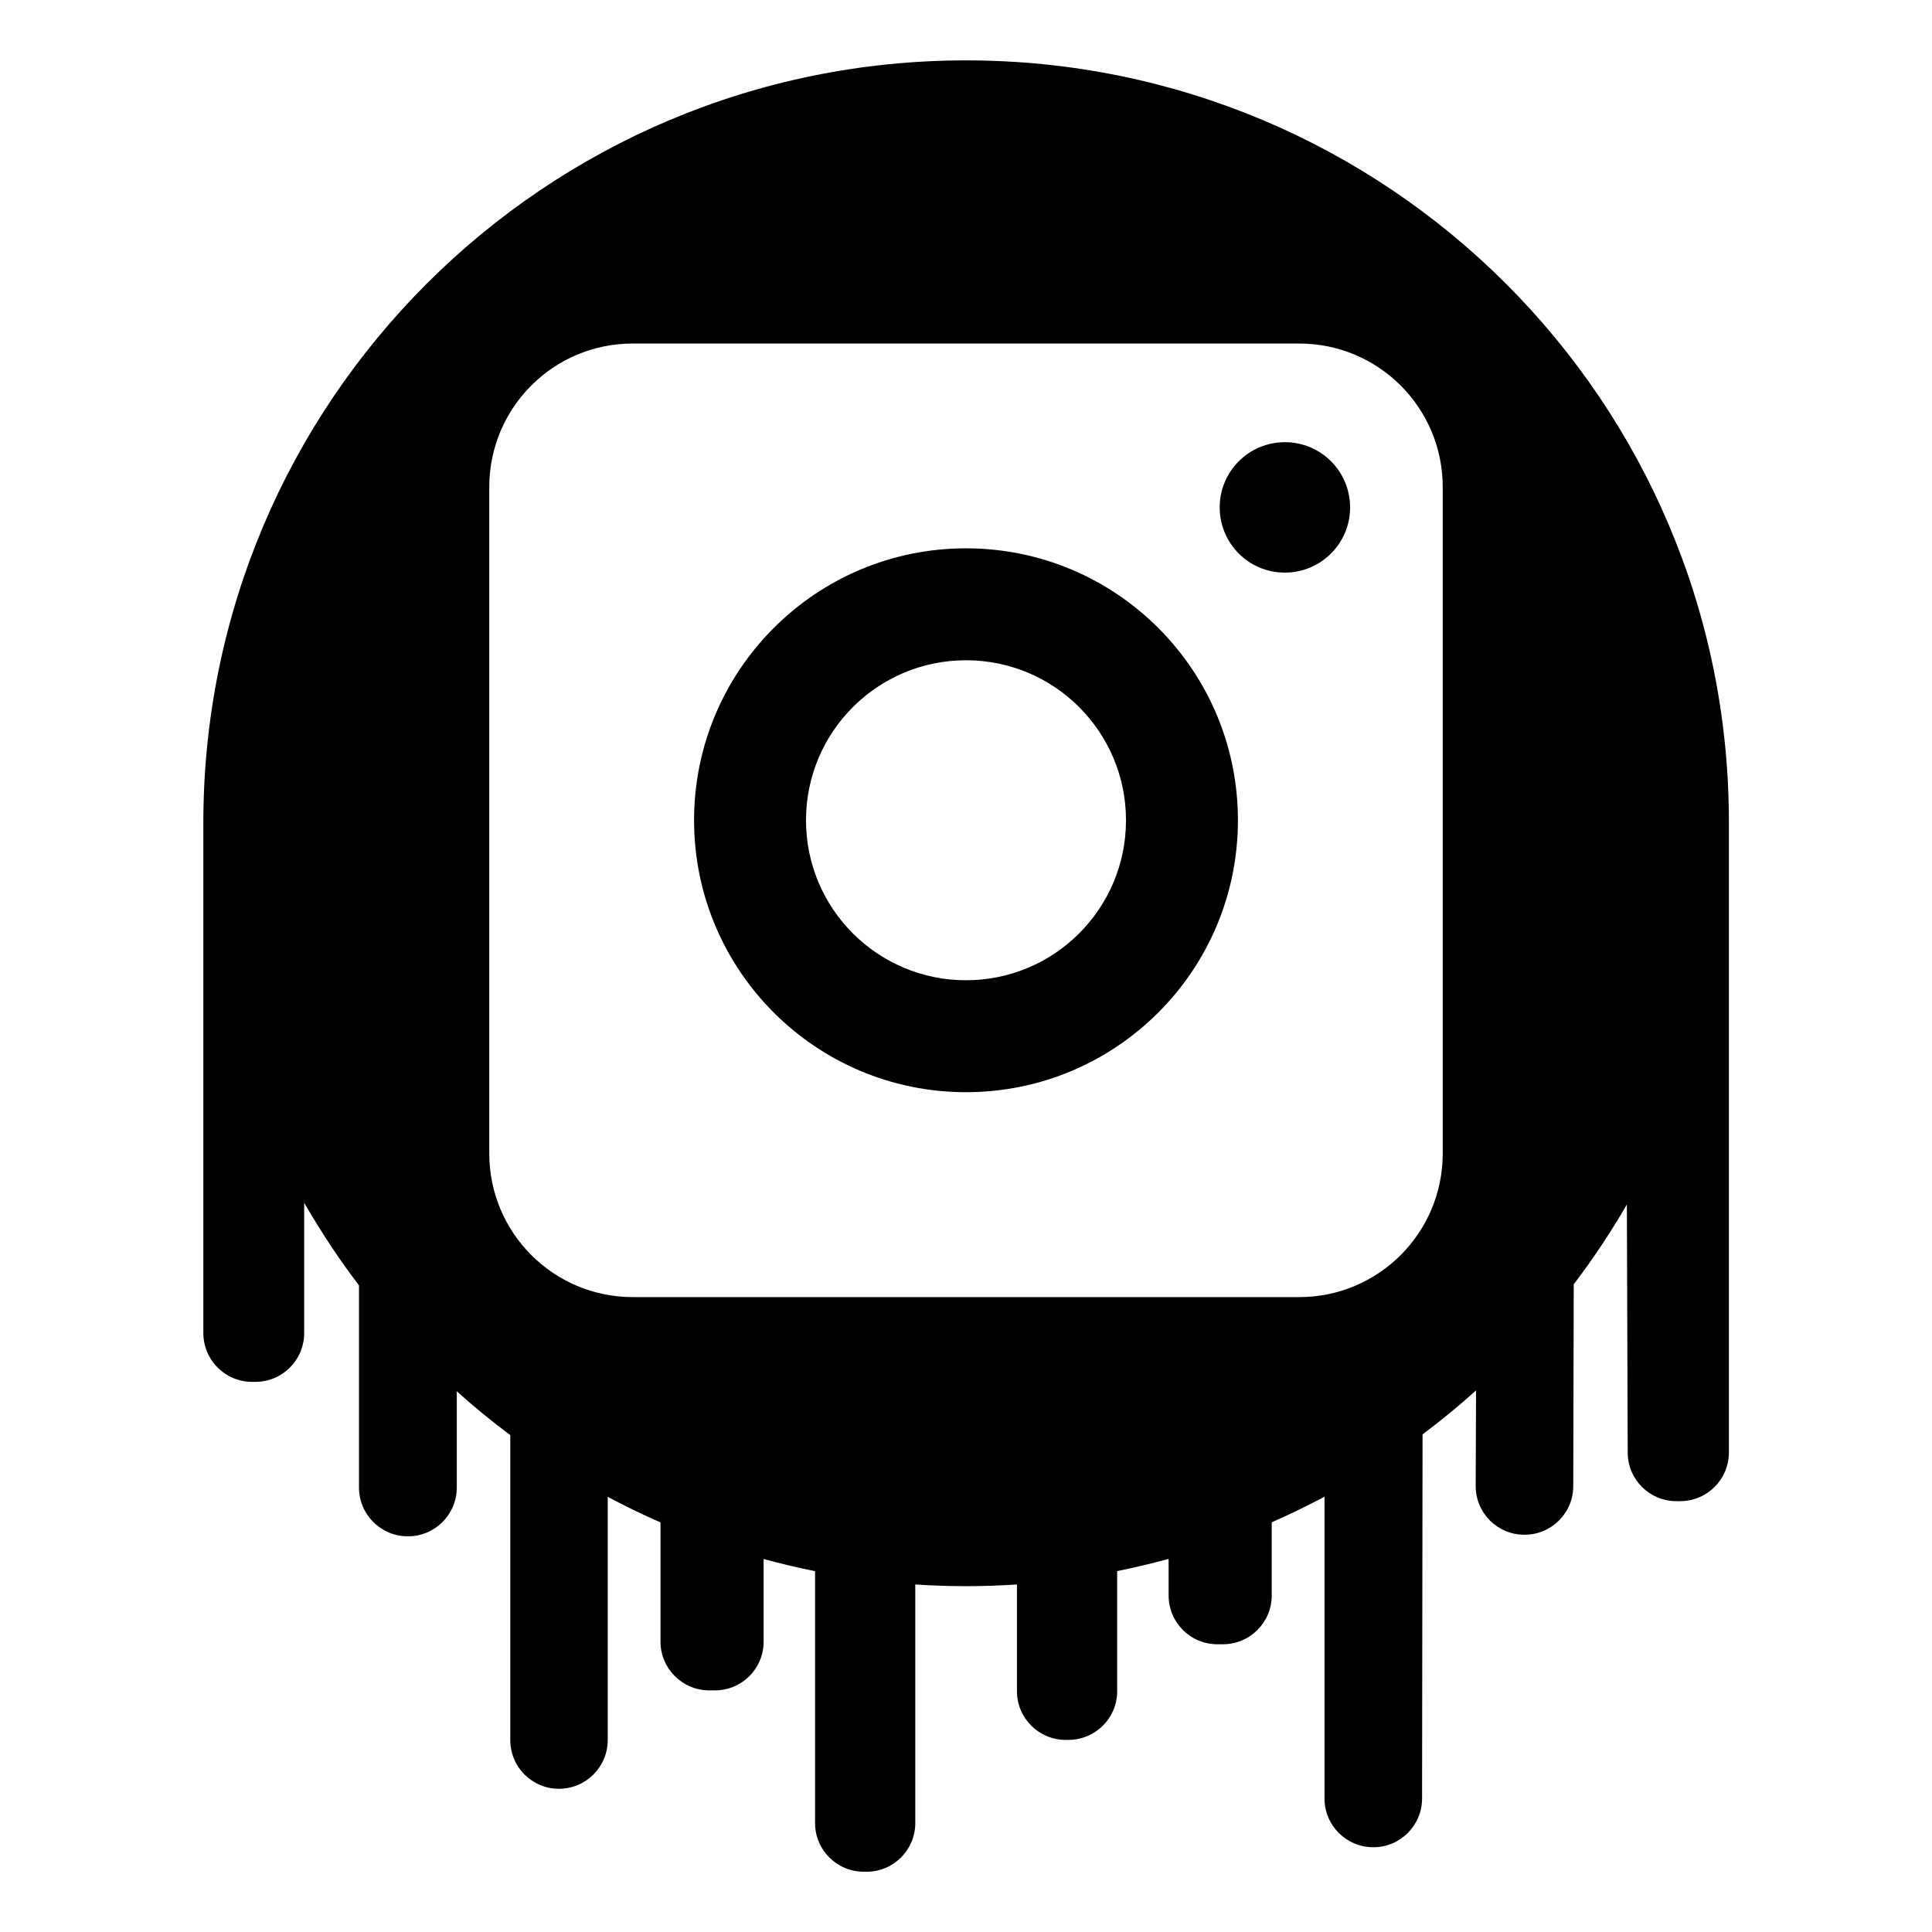 <?xml version="1.0" ?><svg id="Слой_1" style="enable-background:new 0 0 1600 1600;" version="1.1" viewBox="0 0 1600 1600" xml:space="preserve" xmlns="http://www.w3.org/2000/svg" xmlns:xlink="http://www.w3.org/1999/xlink"><style type="text/css">
	.st0{fill:none;}
</style><g id="XMLID_1_"><g><path d="M405.2,403.3v552c0,65.7,53.2,118.9,118.8,118.9h552c65.6,0,118.8-53.2,118.8-118.9v-552c0-65.6-53.2-118.8-118.8-118.8    H524C458.4,284.4,405.2,337.7,405.2,403.3z M1431.8,680.7v522.2c0,22.3-18.1,40.3-40.4,40.3h-3.1c-22.2,0-40.2-17.9-40.3-40.1    l-0.7-205.6c-13.3,23-28,45.1-44,66.1l-0.4,167.2c0,22.2-18.1,40.2-40.3,40.2h-0.2c-22.4,0-40.4-18.2-40.3-40.5l0.3-79    c-14.2,12.8-29,24.9-44.3,36.4l-0.4,301.7c-0.1,22.2-18.1,40.2-40.3,40.2h-0.1c-22.3,0-40.4-18.1-40.4-40.3v-250    c-14.3,7.6-28.9,14.7-43.7,21.2v60.6c0,22.3-18.1,40.4-40.4,40.4h-4.7c-22.3,0-40.3-18.1-40.3-40.4V1291    c-14,3.8-28.2,7.2-42.6,10.1v99.5c0,22.3-18.1,40.3-40.4,40.3h-2.3c-22.3,0-40.3-18.1-40.3-40.3v-88.4c-13.9,0.9-28,1.4-42.1,1.4    s-28.2-0.5-42.1-1.4v197.6c0,22.3-18.1,40.3-40.3,40.3h-2.3c-22.3,0-40.4-18-40.4-40.3v-208.6c-14.4-2.9-28.6-6.3-42.6-10.1v68.5    c0,22.3-18,40.3-40.3,40.3h-4.7c-22.3,0-40.4-18.1-40.4-40.3v-98.8c-14.9-6.5-29.5-13.6-43.7-21.2v201.4    c0,22.3-18.1,40.4-40.4,40.4c-11.1,0-21.2-4.5-28.5-11.8c-7.3-7.3-11.8-17.4-11.8-28.5v-252.6c-15.3-11.4-30.1-23.5-44.3-36.3    l0,79.7c0,22.3-18.1,40.4-40.3,40.4h-0.3c-22.3,0-40.4-18.1-40.4-40.4v-167.4c-7.4-9.7-14.6-19.7-21.4-29.9    c-8.4-12.5-16.4-25.4-24-38.5V1104c0,22.3-18.1,40.4-40.3,40.4h-2.8c-22.3,0-40.4-18.1-40.4-40.4V681.8    C168.2,332.8,451.1,50,800,50S1431.8,331.8,1431.8,680.7z"/><path d="M1010.1,420.2c0-29.9,24.2-54,54-54c29.9,0,54,24.2,54,54c0,29.9-24.2,54-54,54C1034.3,474.3,1010.1,450.1,1010.1,420.2z"/><path d="M800,546.8c-73.2,0-132.5,59.3-132.5,132.5c0,73.2,59.3,132.5,132.5,132.5s132.5-59.3,132.5-132.5    C932.5,606.1,873.2,546.8,800,546.8z M574.8,679.3c0-124.3,100.8-225.2,225.2-225.2s225.2,100.8,225.2,225.2    c0,124.4-100.8,225.2-225.2,225.2S574.8,803.6,574.8,679.3z"/></g></g></svg>